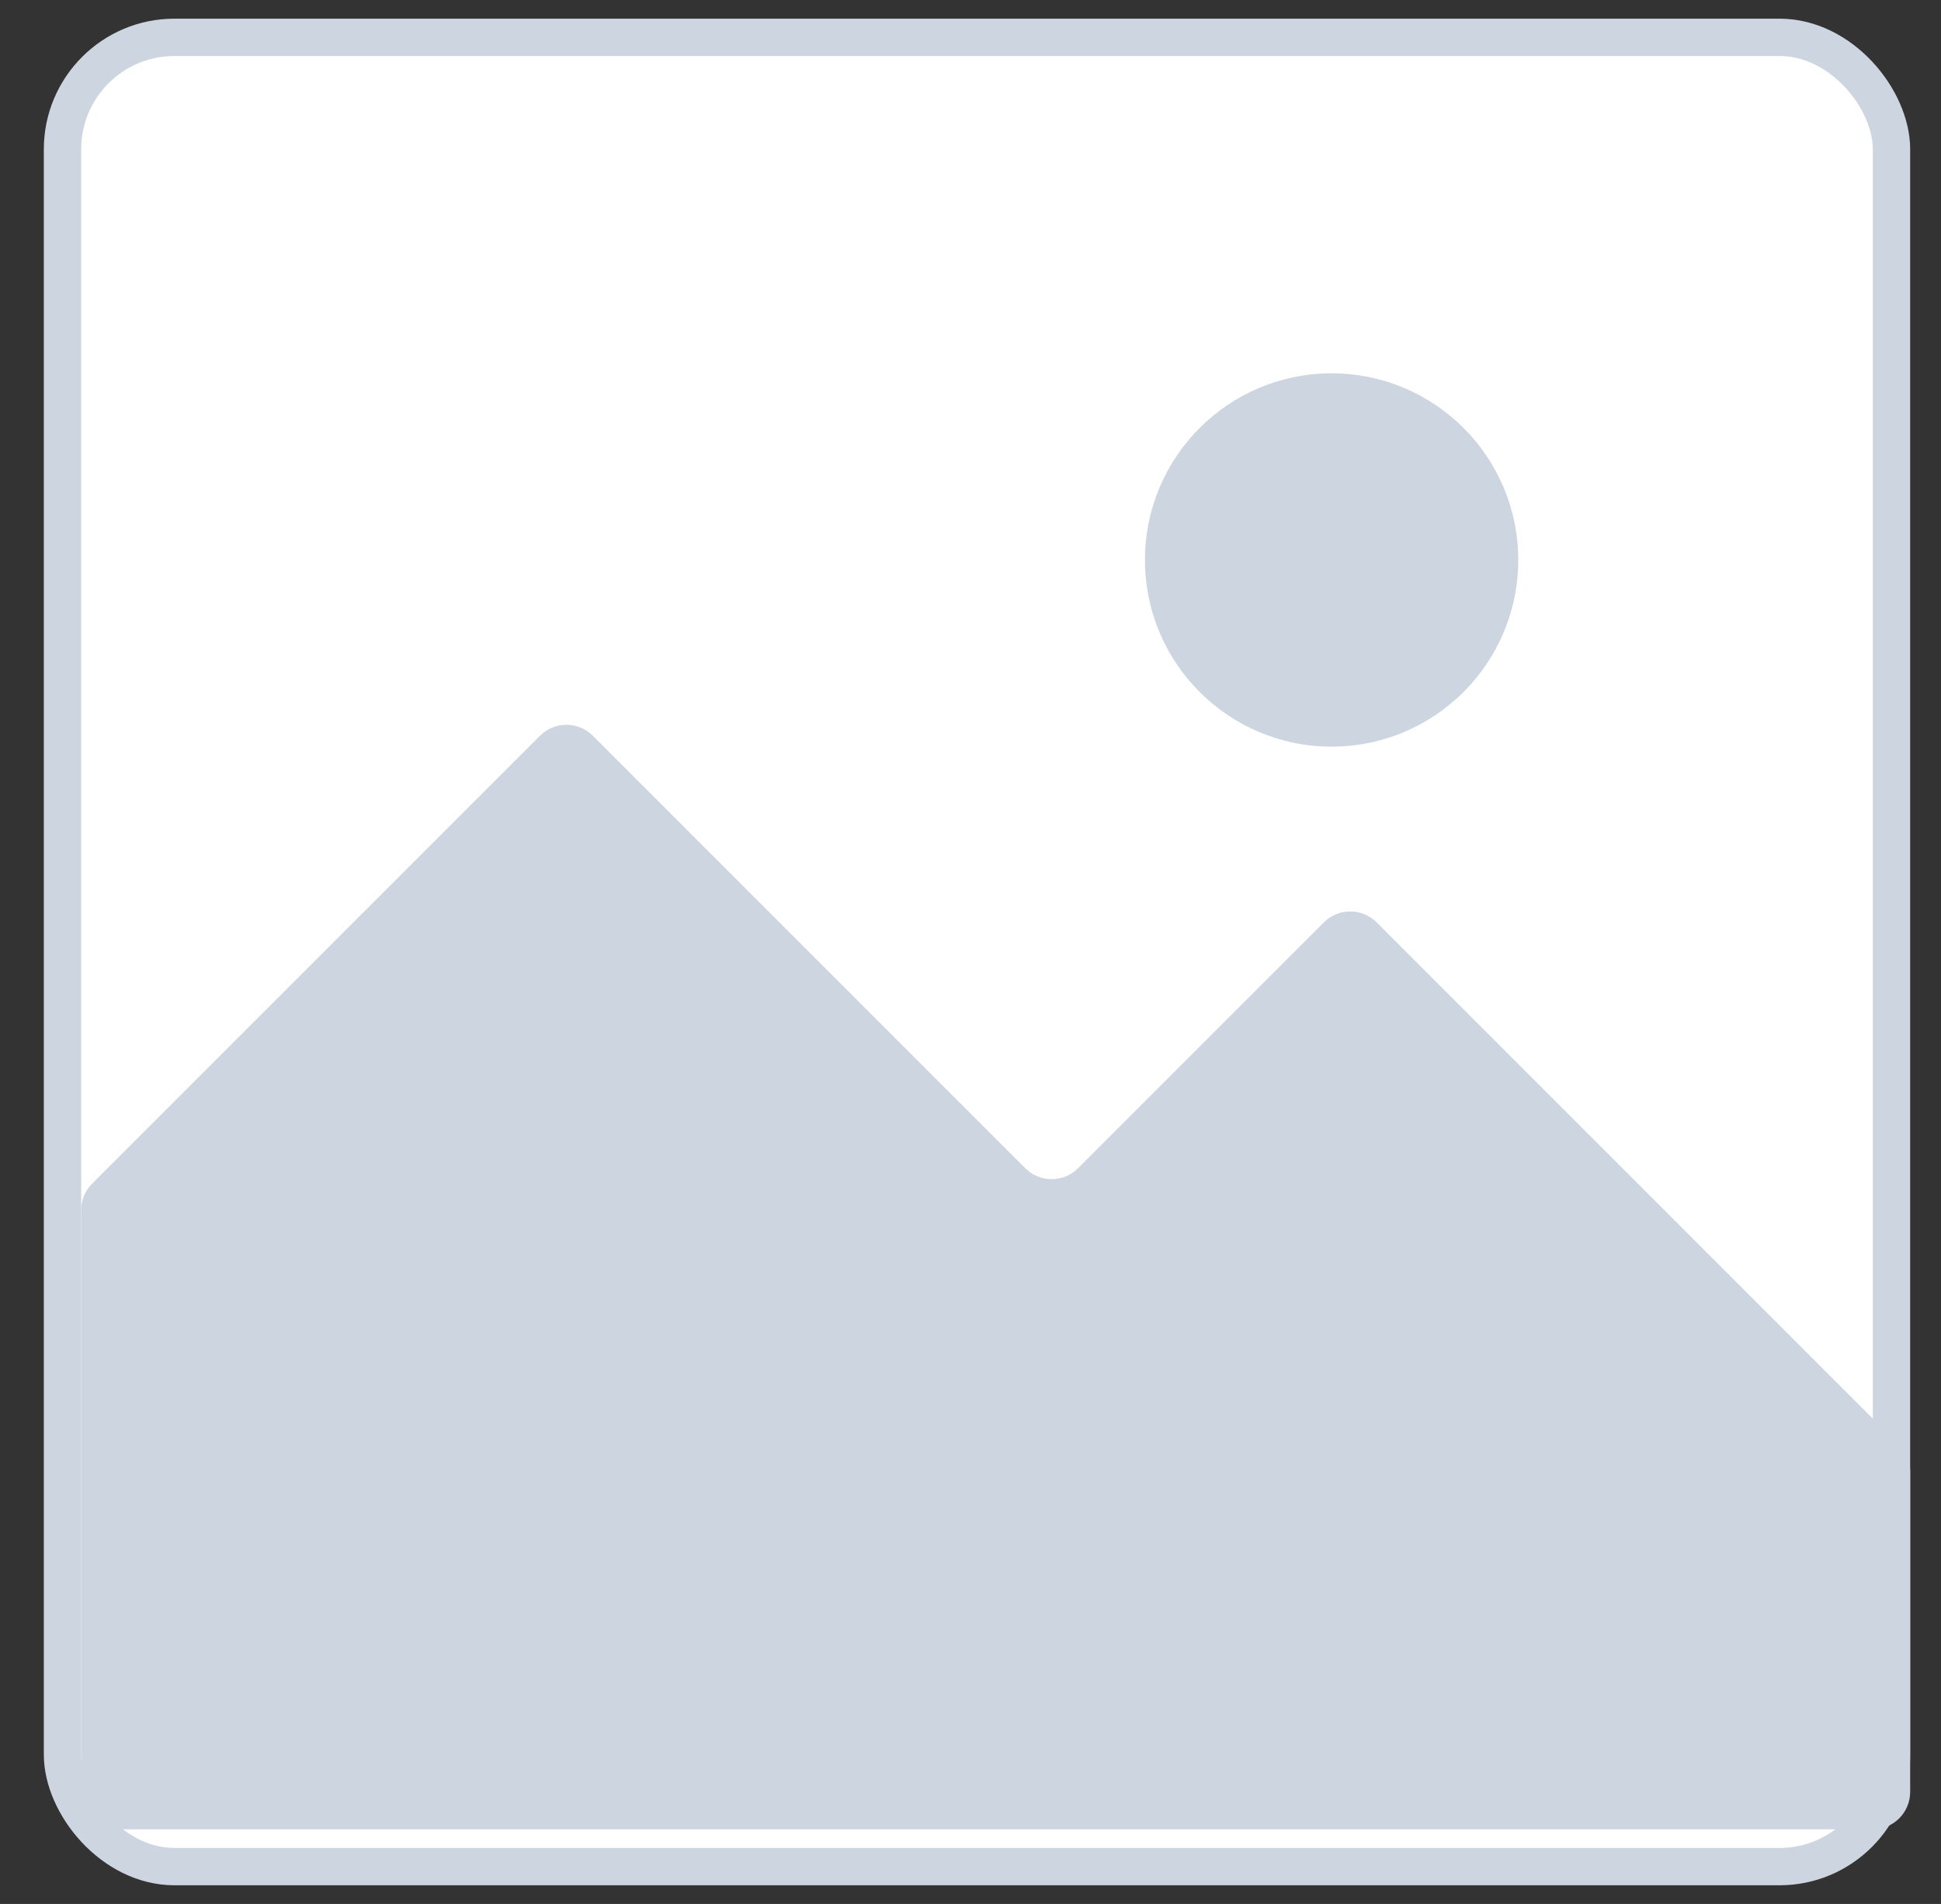 <svg width="52" height="51" viewBox="0 0 52 51" fill="none" xmlns="http://www.w3.org/2000/svg">
<rect x="0" y="0" width="52" height="51" fill="#333333" stroke="none"/>
<rect x="1.674" y="1" width="49" height="49" rx="3" fill="white" stroke="#CDD5E0" strokeWidth="2"/>
<circle cx="35.674" cy="15" r="5" fill="#CDD5E0"/>
<path d="M14.467 19.707L2.467 31.707C2.279 31.895 2.174 32.149 2.174 32.414V48C2.174 48.552 2.622 49 3.174 49H50.174C50.726 49 51.174 48.552 51.174 48V39.414C51.174 39.149 51.069 38.895 50.881 38.707L36.881 24.707C36.49 24.317 35.857 24.317 35.467 24.707L28.881 31.293C28.49 31.683 27.857 31.683 27.467 31.293L15.881 19.707C15.49 19.317 14.857 19.317 14.467 19.707Z" fill="#CDD5E0"/>
</svg>

